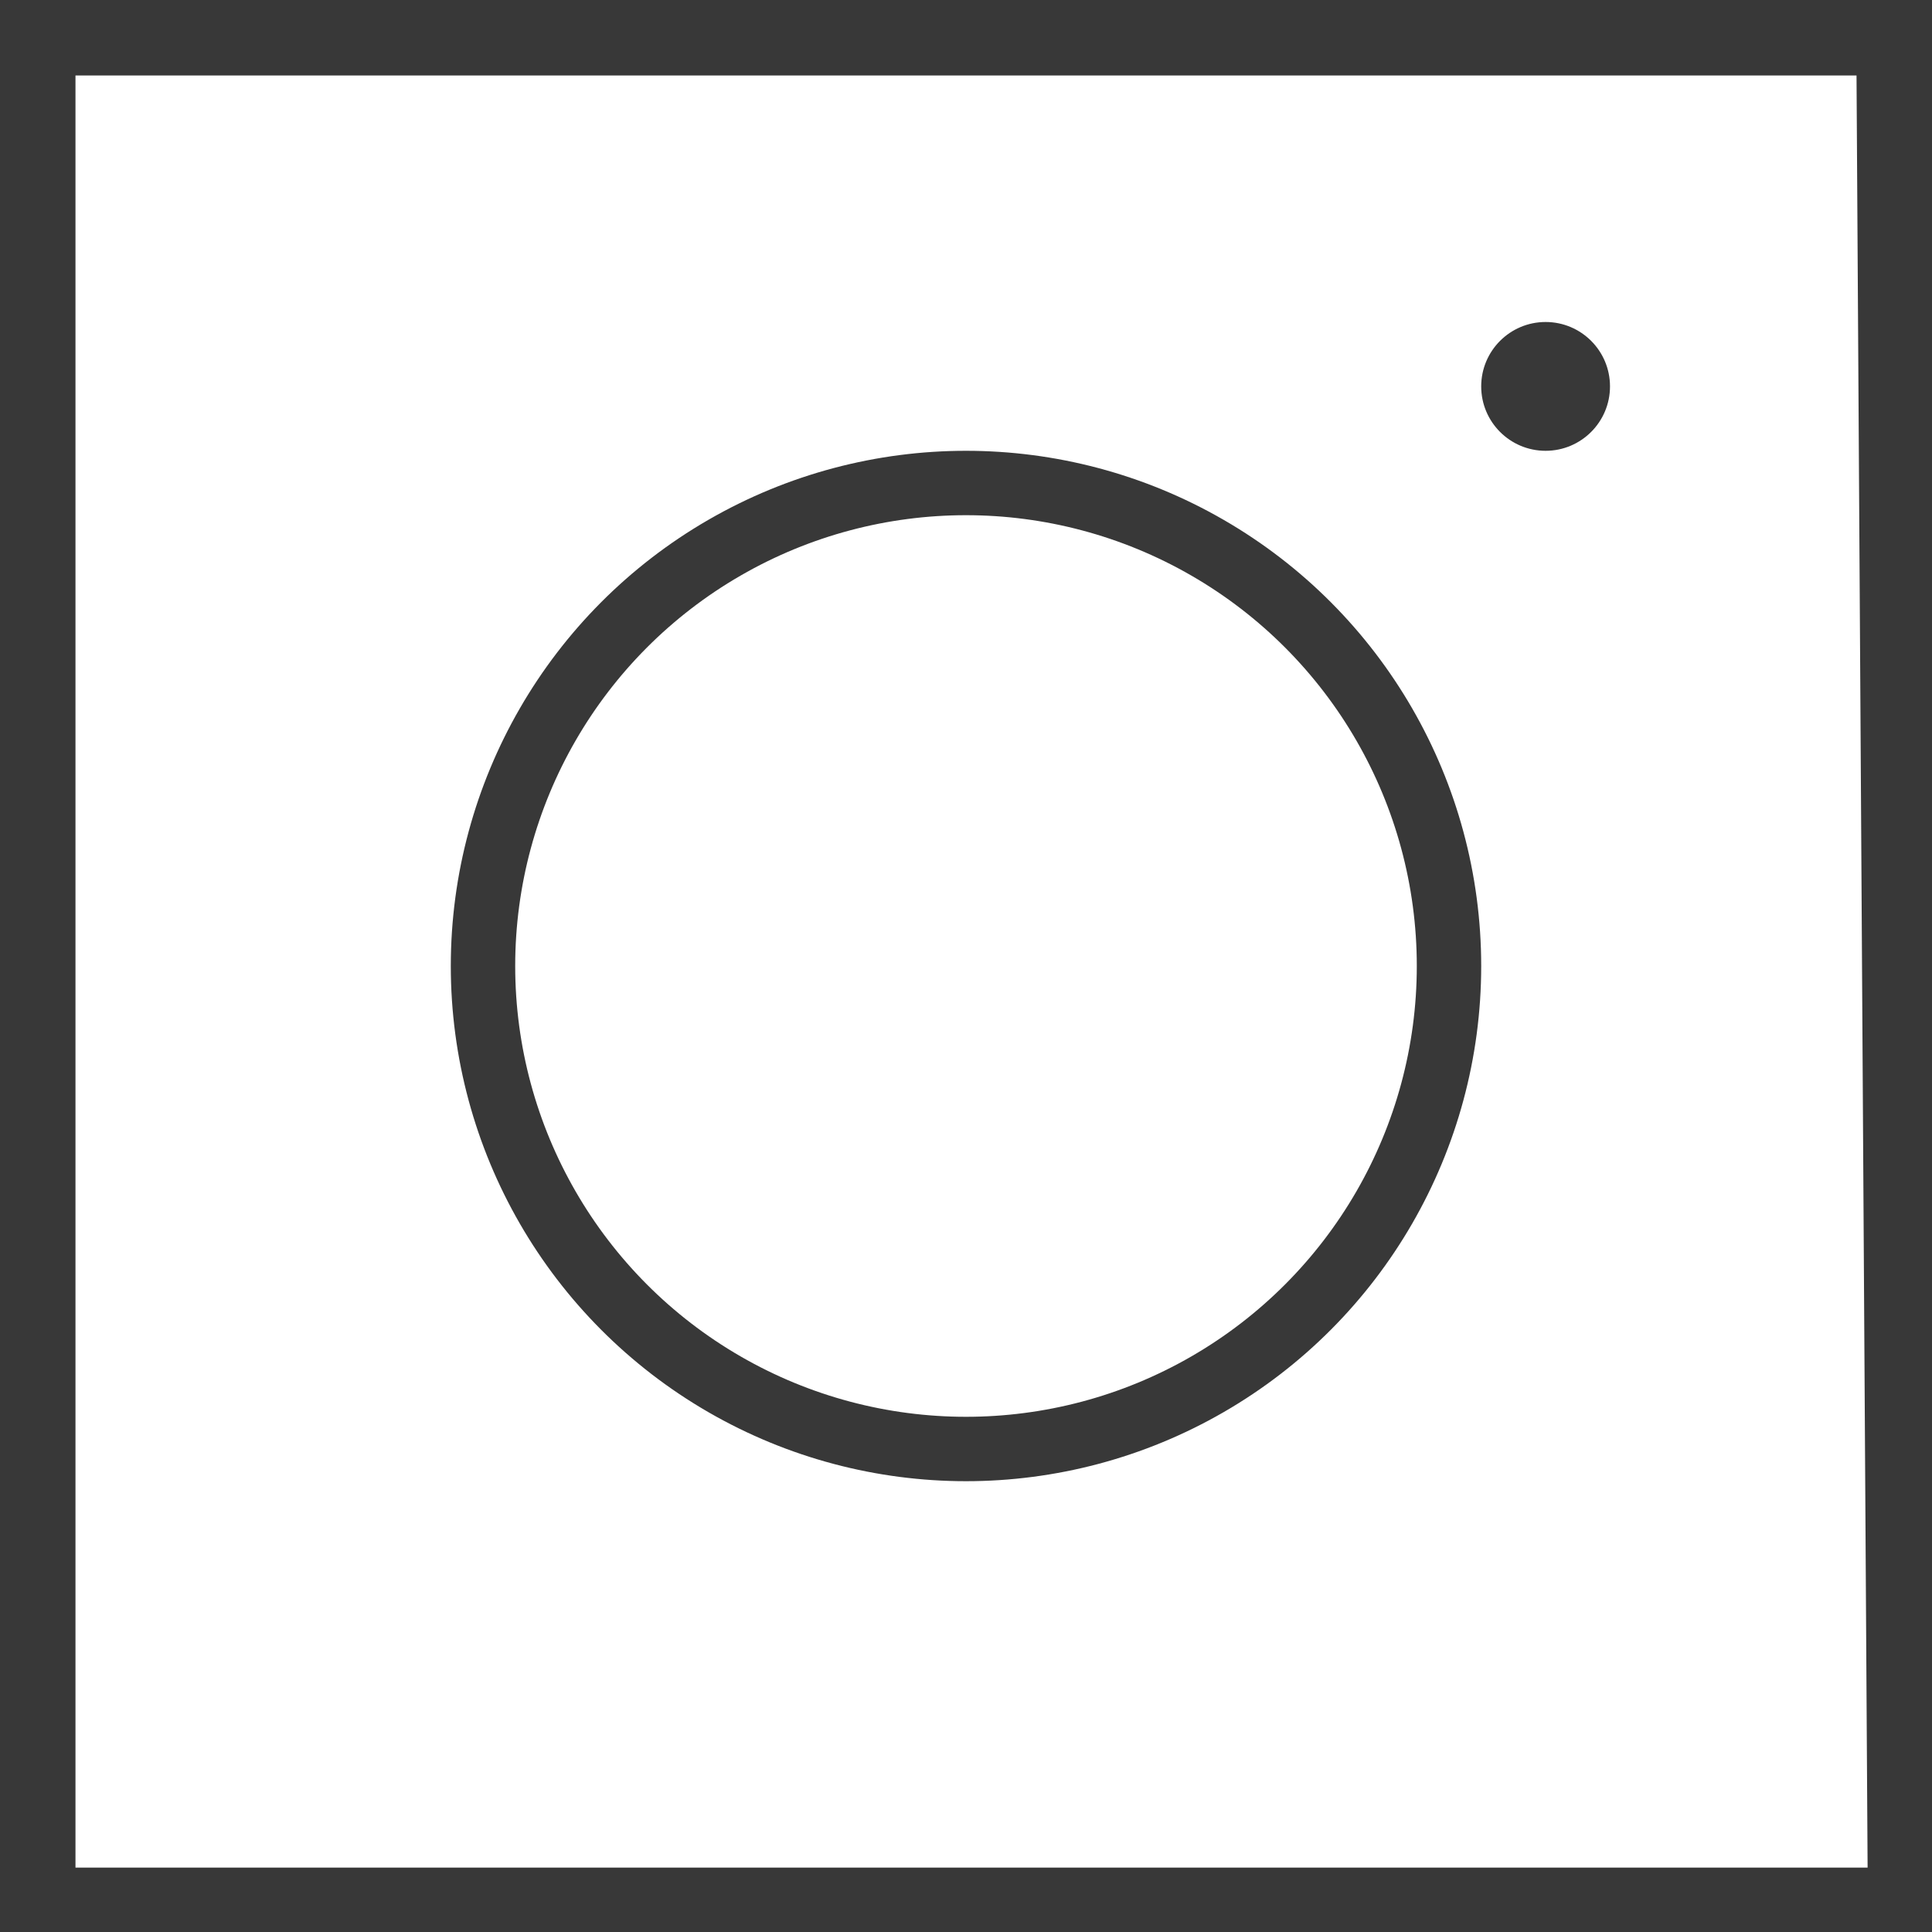 <svg width="30" height="30" viewBox="0 0 30 30" fill="none" xmlns="http://www.w3.org/2000/svg">
<path d="M28.828 30H1.172C0.525 30 0.5 30 0 30V9.35793e-06C0.5 0 0.525 0 1.172 0H30C30 0.5 30 0.525 30 1.172C30 1.819 30 30 30 30C29 30 29.475 30 28.828 30ZM1.172 29H29L28.828 1.172H1.172V29Z" fill="#383838"/>
<circle cx="15" cy="15" r="7.5" stroke="#383838"/>
<circle cx="24" cy="6" r="1" fill="#383838"/>
</svg>
